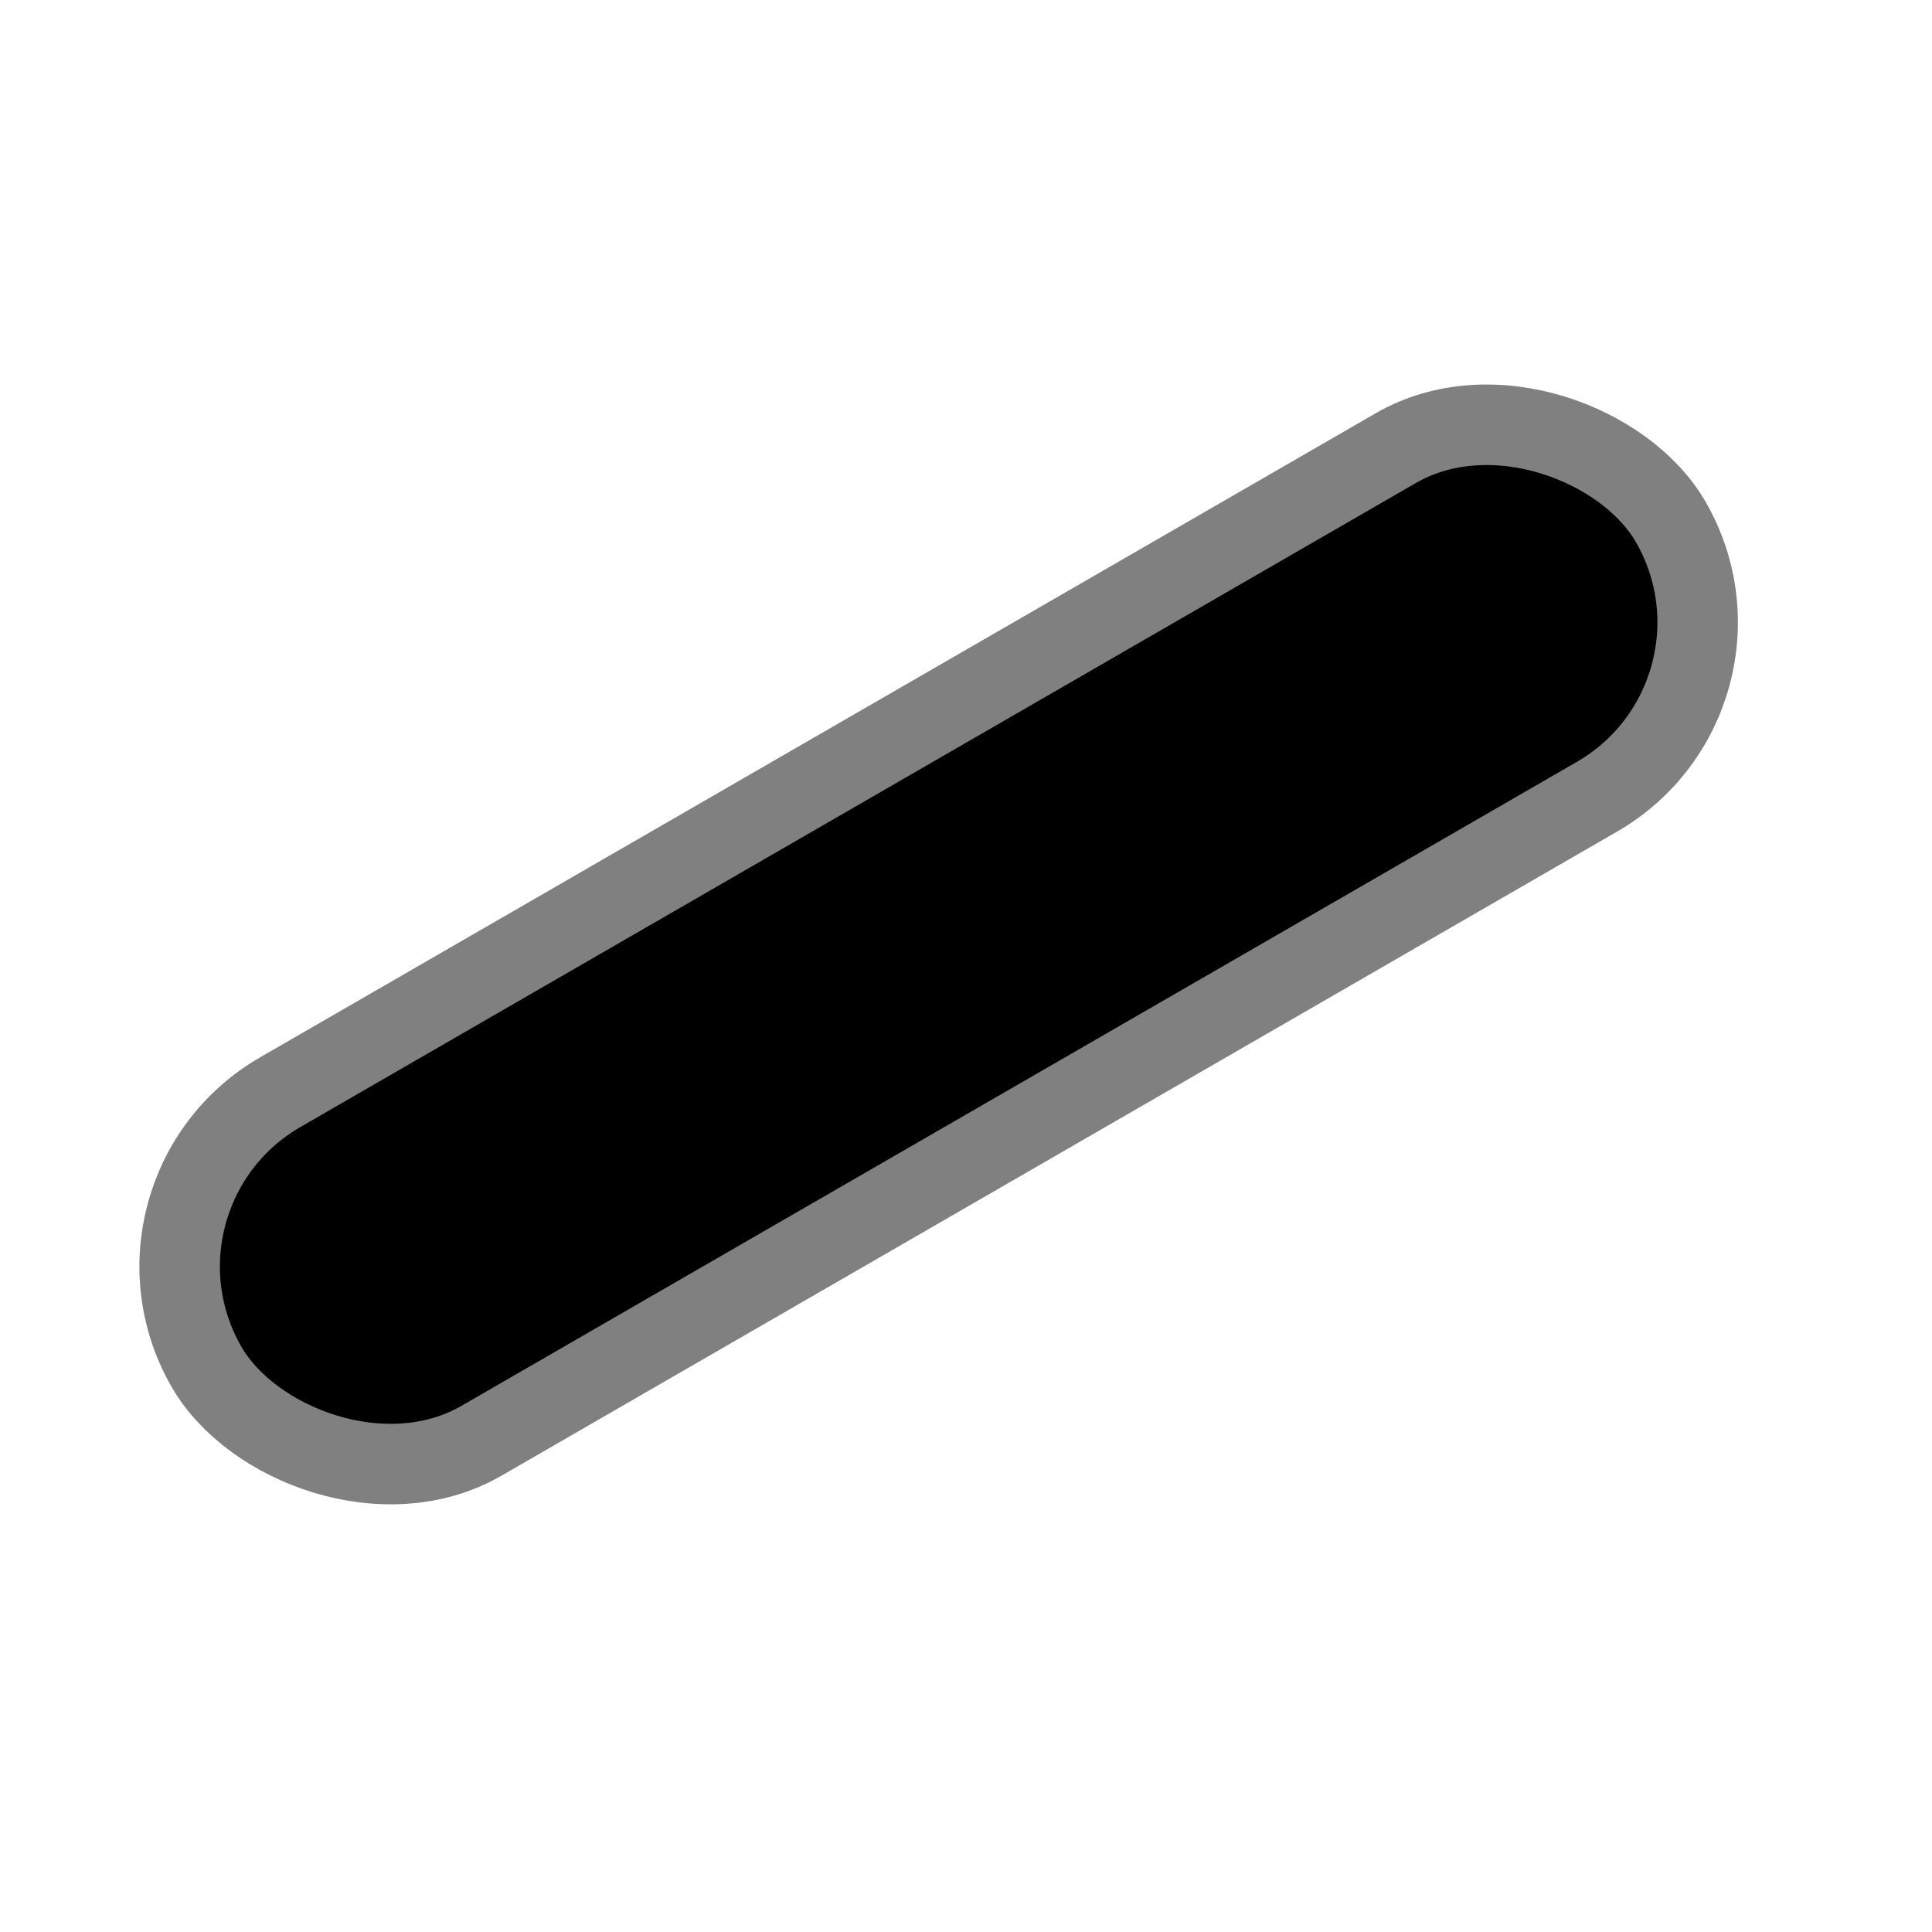 <svg width="24" height="24" viewBox="0 0 24 24" fill="currentColor" xmlns="http://www.w3.org/2000/svg">
<rect x="1.317" y="14.817" width="21" height="5" rx="2.5" transform="rotate(-30 1.317 14.817)" fill="currentColor" stroke="#808080"/>
</svg>
